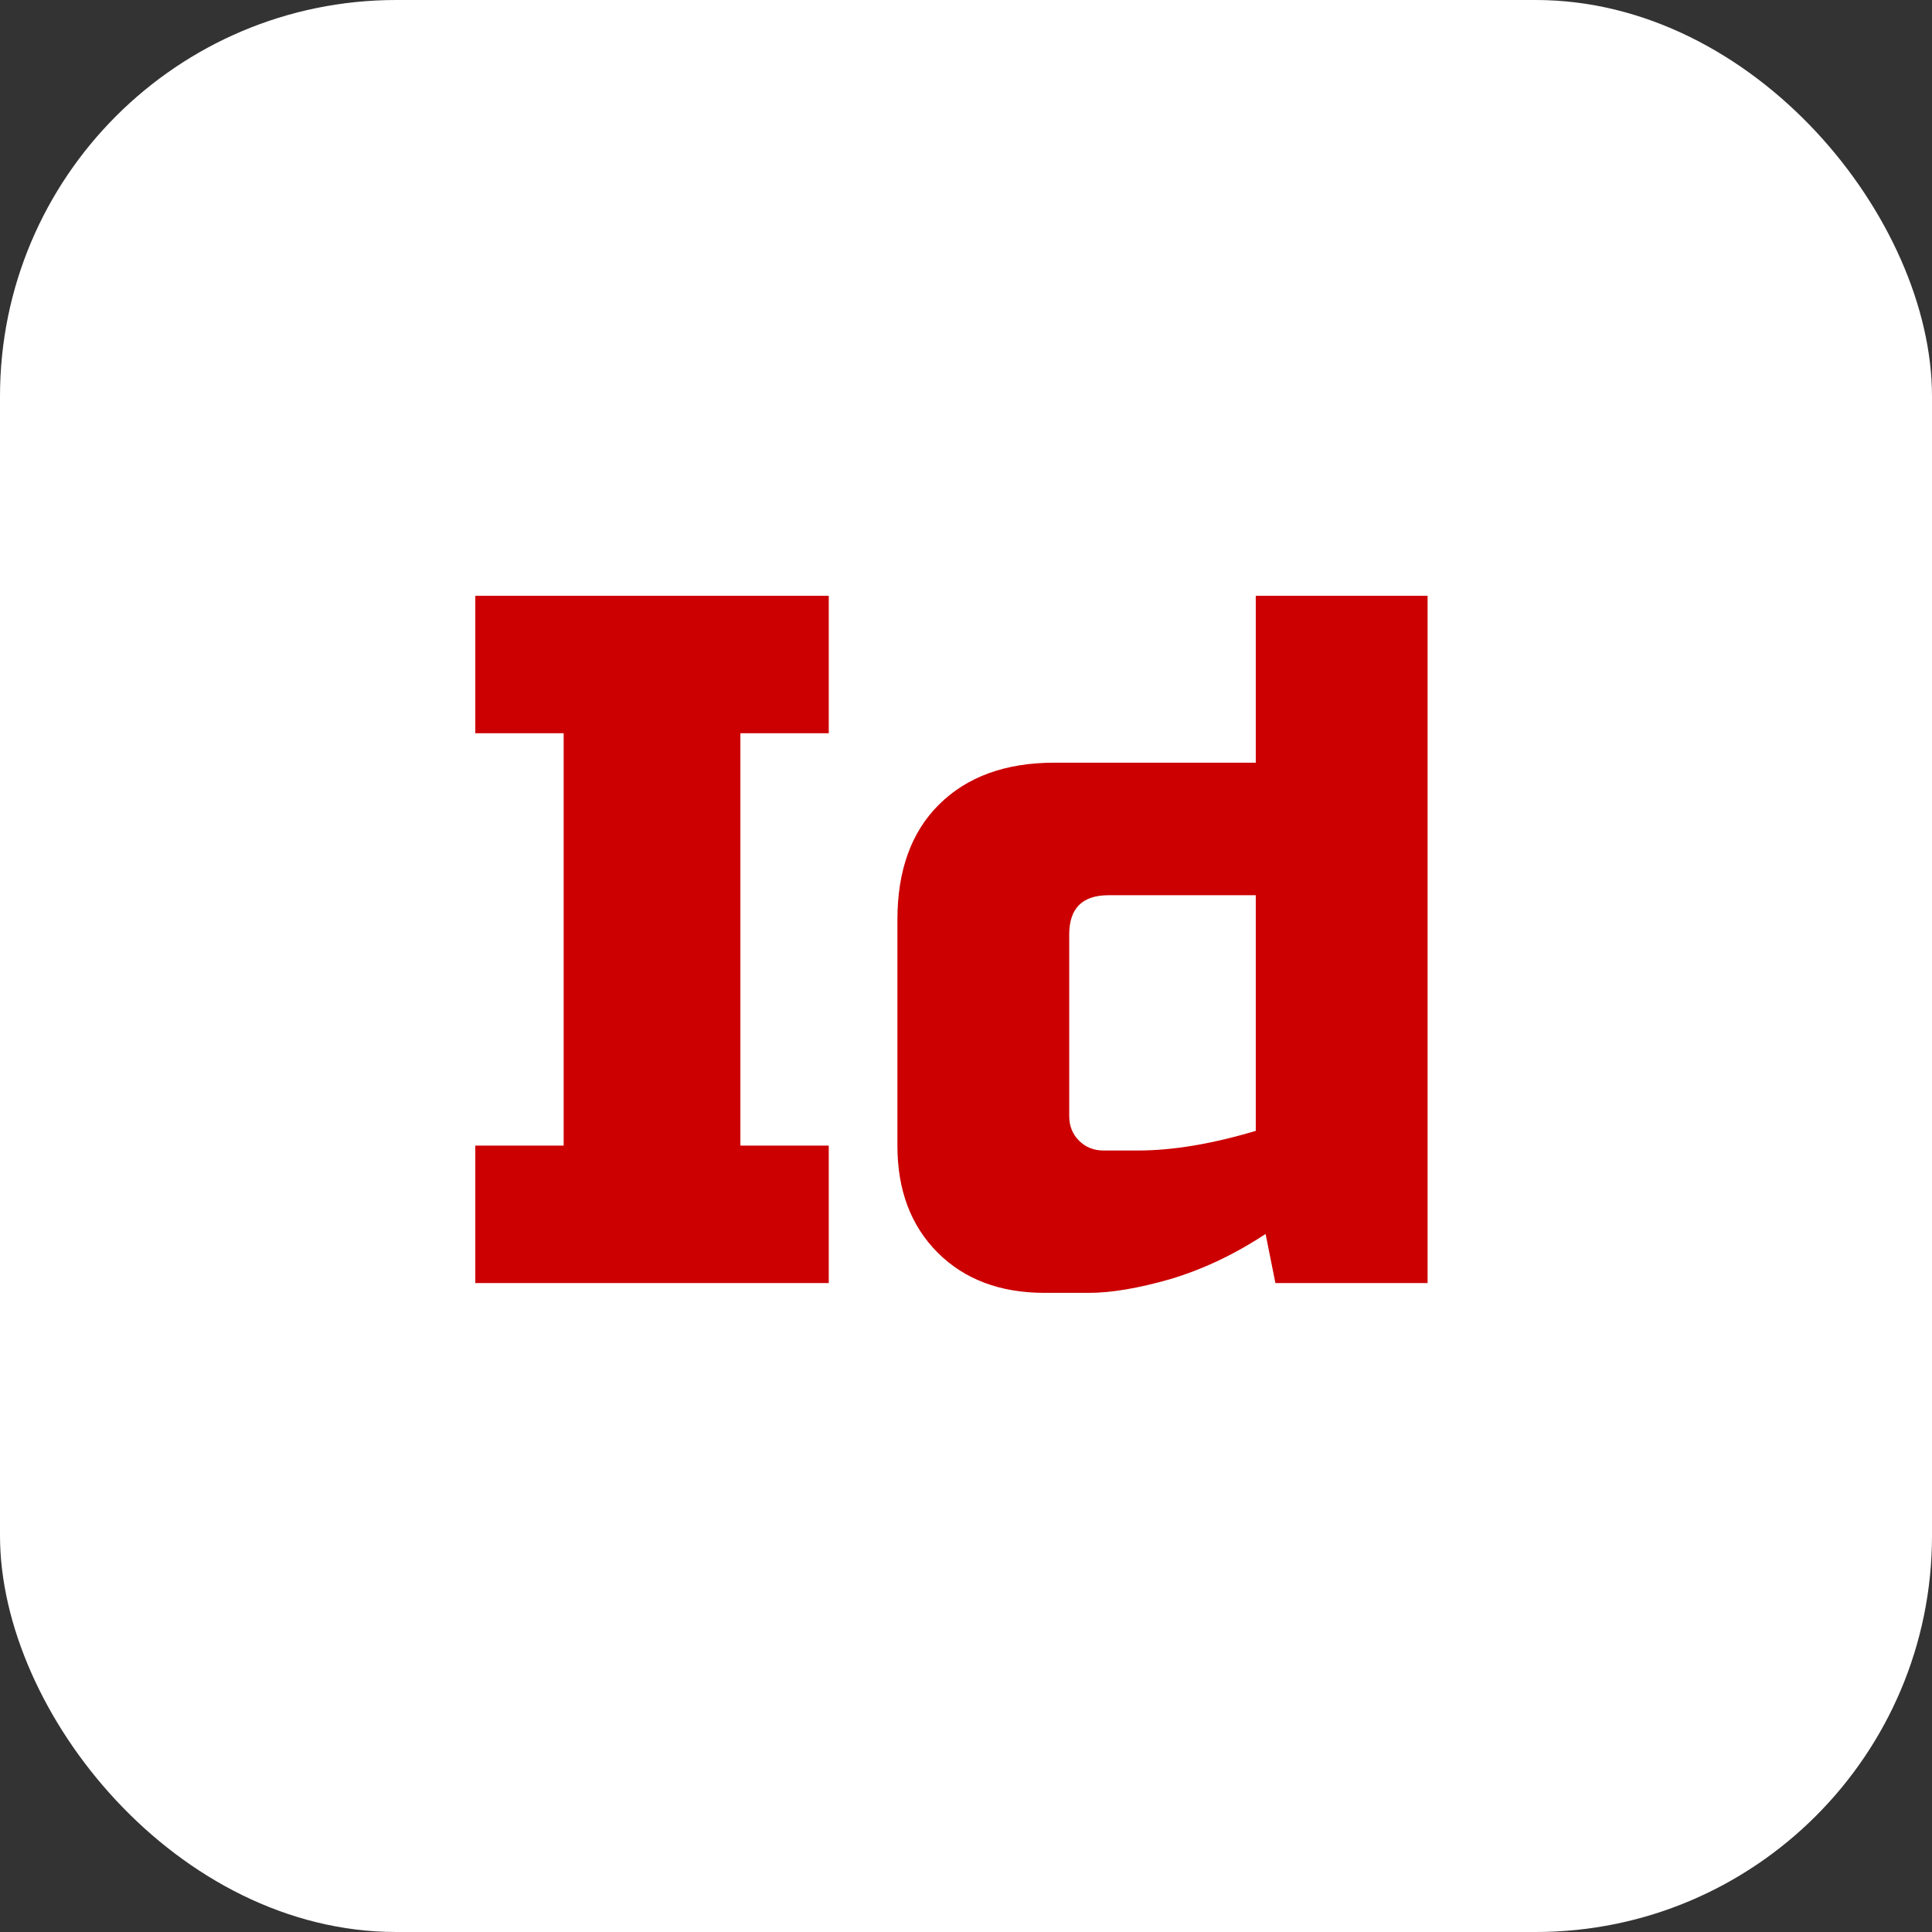 <svg width="390" height="390" viewBox="0 0 390 390" fill="none" xmlns="http://www.w3.org/2000/svg">
<rect x="0" y="0" width="390" height="390" fill="#333333" stroke="none"/>
<rect width="390" height="390" rx="80" fill="white"/>
<path d="M167.295 259H95.946V231.253H113.783V148.012H95.946V120.265H167.295V148.012H149.458V231.253H167.295V259ZM257.458 259L255.476 249.09C249.266 253.186 242.858 256.225 236.251 258.207C229.777 260.057 224.294 260.982 219.801 260.982H210.883C201.898 260.982 194.697 258.273 189.279 252.856C183.862 247.439 181.154 240.238 181.154 231.253V185.668C181.154 175.759 183.928 168.029 189.478 162.48C195.159 156.798 202.955 153.957 212.865 153.957H253.494V120.265H288.178V259H257.458ZM229.711 232.244C236.714 232.244 244.642 230.923 253.494 228.28V180.714H223.765C218.48 180.714 215.837 183.356 215.837 188.641V225.307C215.837 227.289 216.498 228.941 217.819 230.262C219.141 231.583 220.792 232.244 222.774 232.244H229.711Z" fill="#CC0000"/>
</svg>
